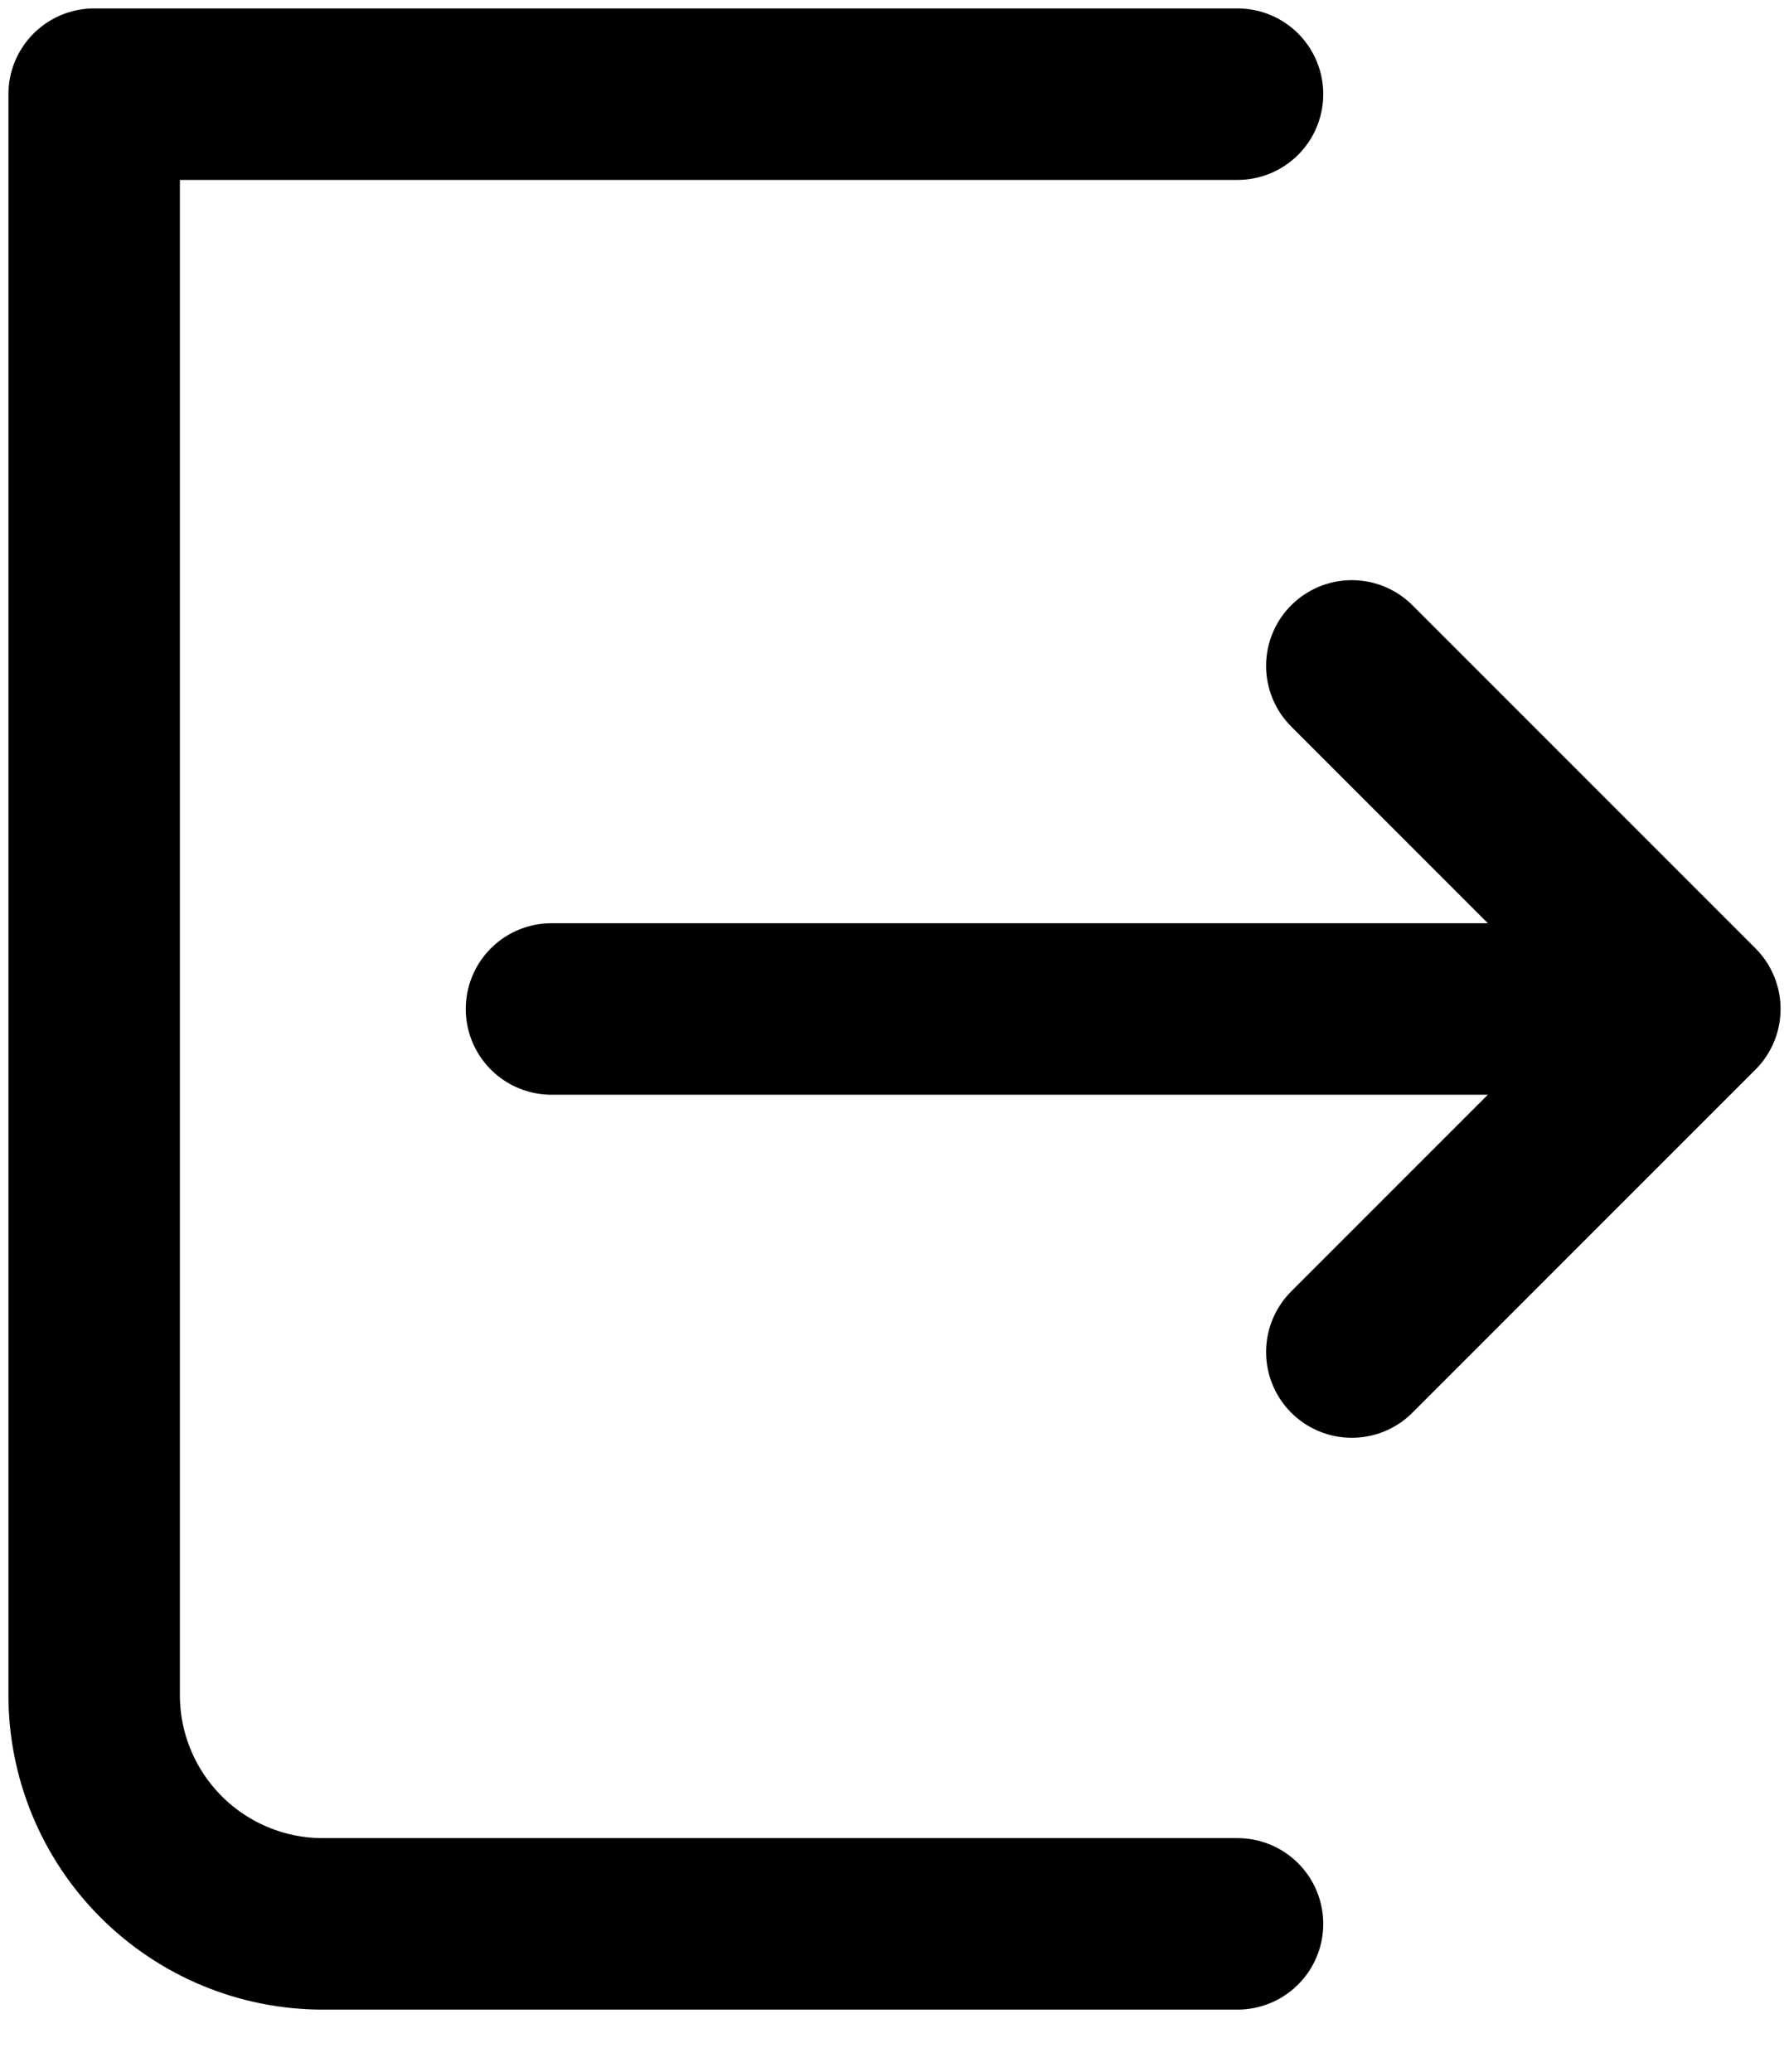 <svg xmlns="http://www.w3.org/2000/svg" width="19" height="22" viewBox="0 0 19 22" fill="none">
  <path d="M13.143 1H1V18C1 18.644 1.256 19.262 1.711 19.717C2.167 20.173 2.784 20.429 3.429 20.429H13.143M14.357 14.357L18 10.714M18 10.714L14.357 7.071M18 10.714H5.857" stroke="black" stroke-width="1.821" stroke-linecap="round" stroke-linejoin="round"/>
</svg>